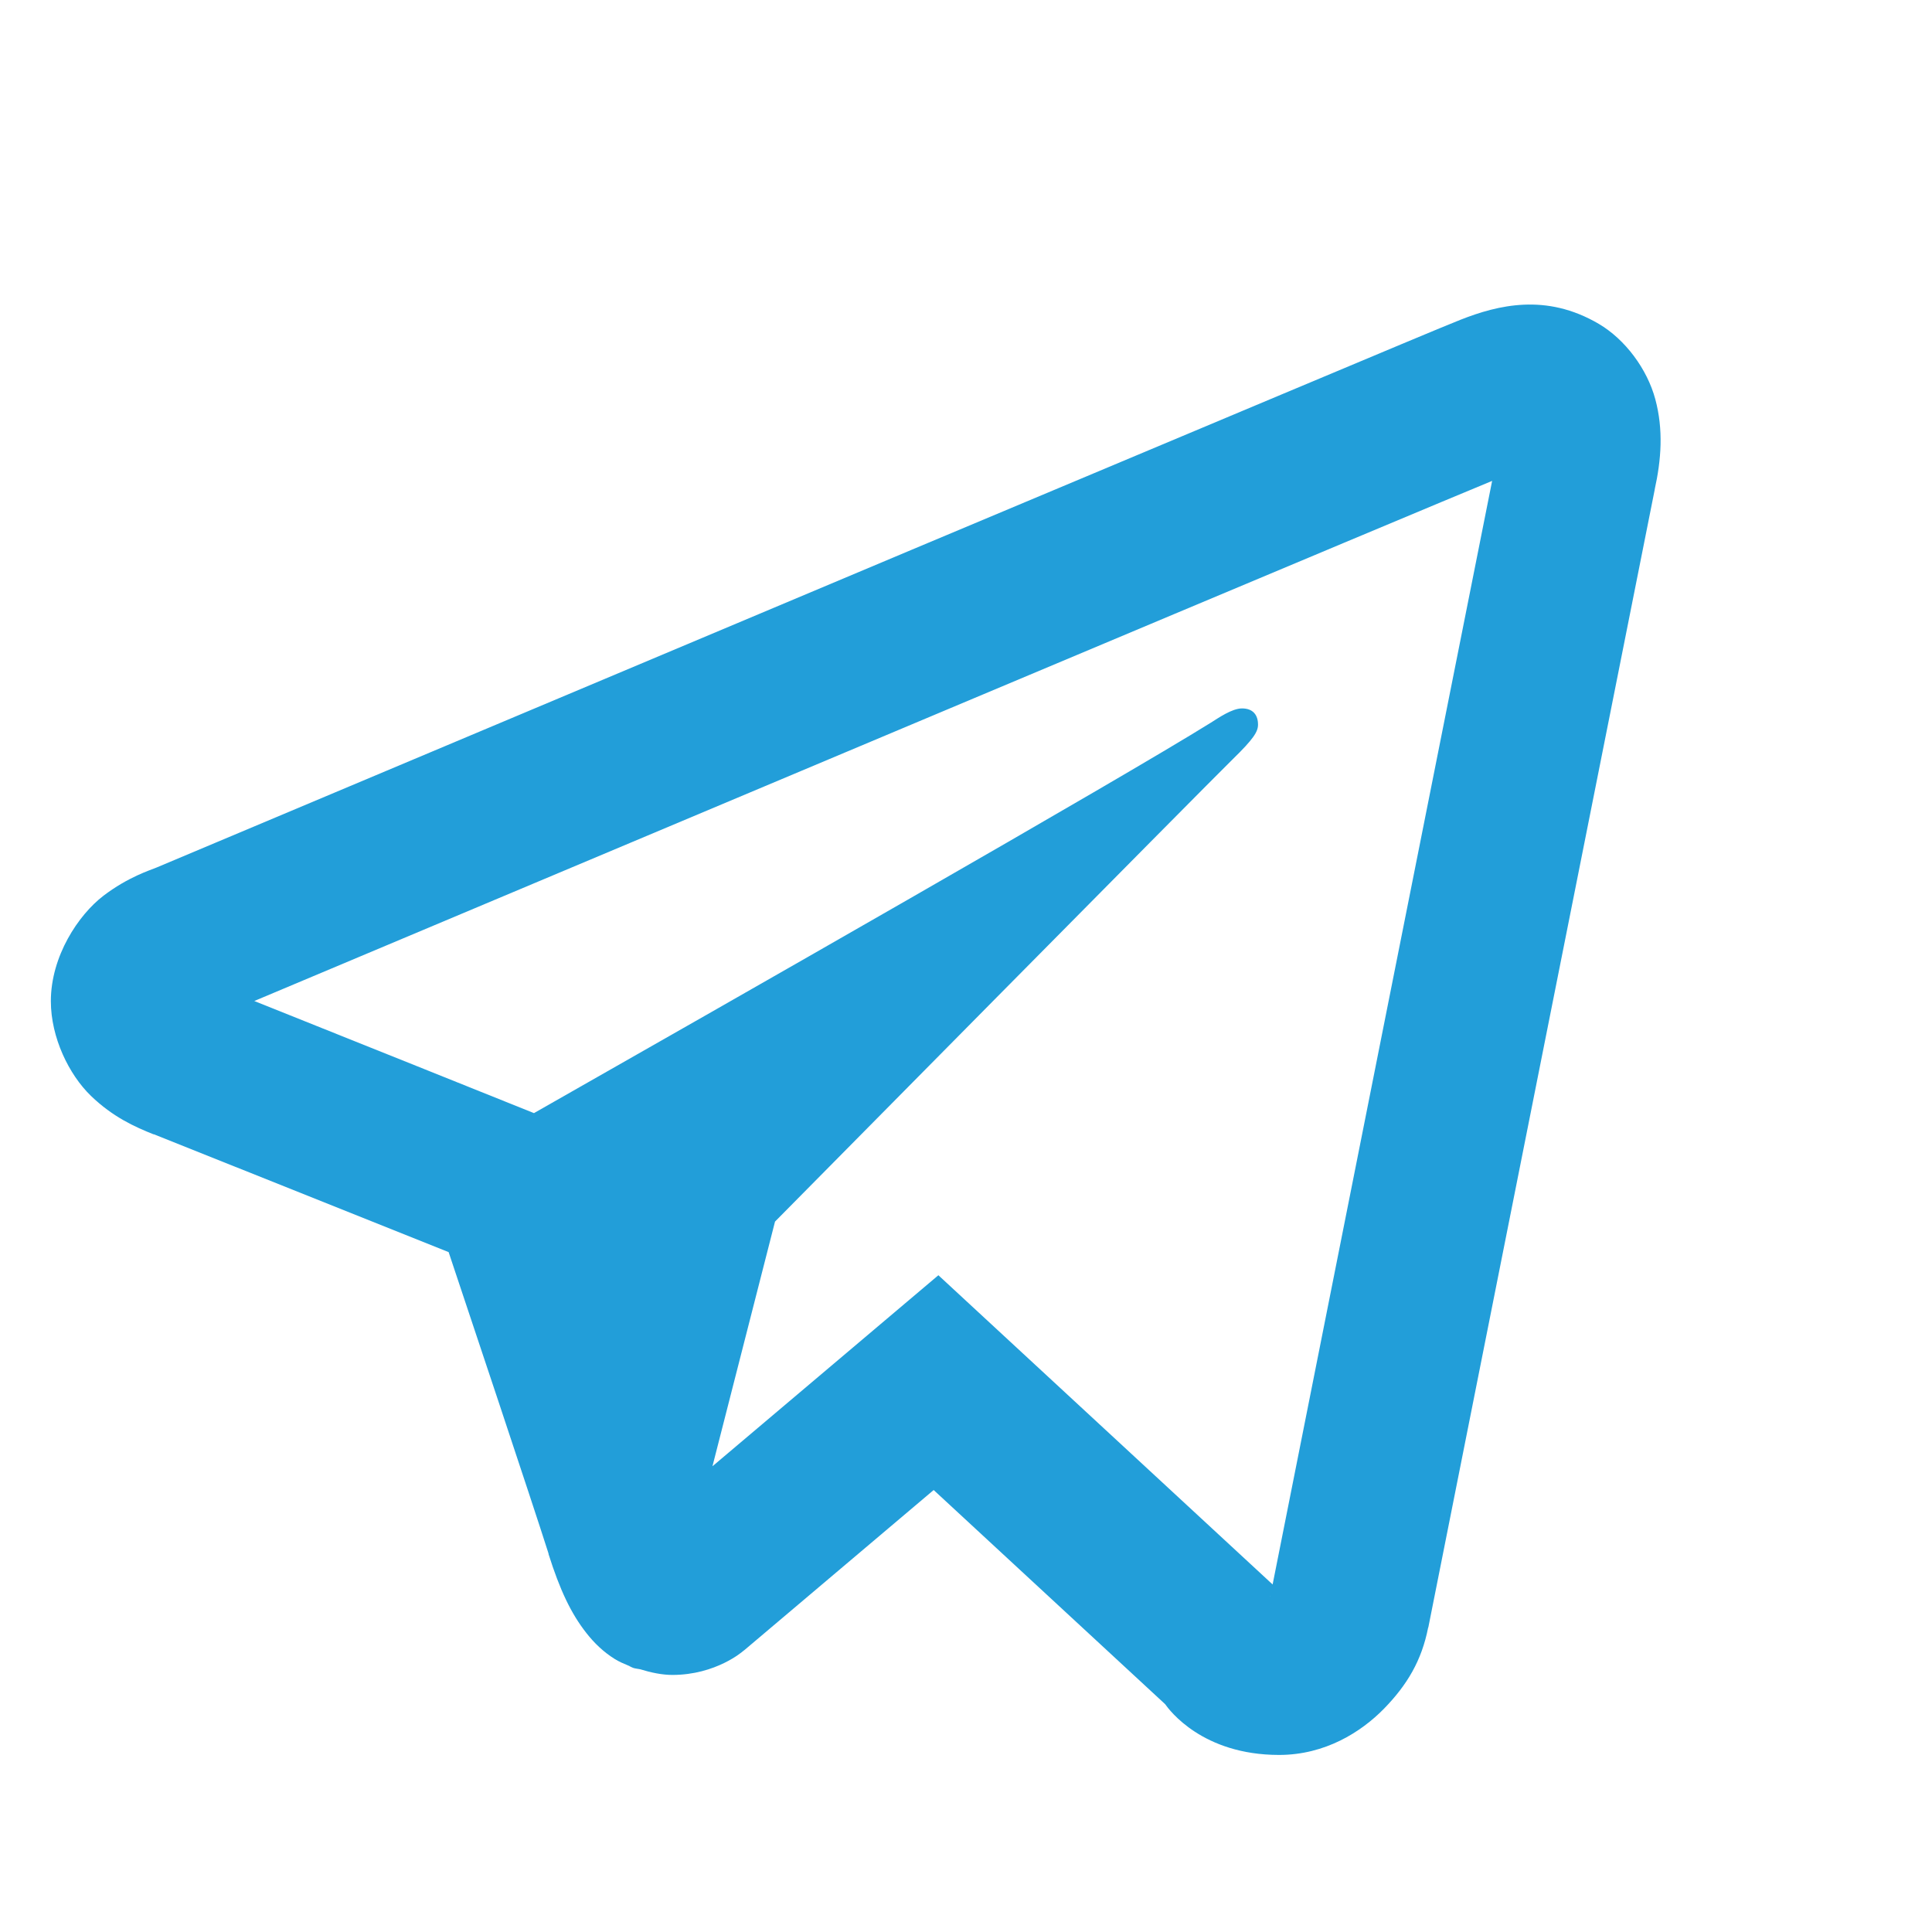 <svg width="34" height="34" viewBox="0 0 34 34" fill="none" xmlns="http://www.w3.org/2000/svg">
<path d="M26.818 5.362C26.409 5.38 26.033 5.497 25.703 5.627C25.398 5.747 24.303 6.208 22.56 6.939C20.816 7.67 18.506 8.64 16.044 9.675C11.118 11.747 5.584 14.077 2.748 15.27C2.651 15.311 2.255 15.432 1.819 15.765C1.381 16.1 0.895 16.826 0.895 17.619C0.895 18.259 1.214 18.912 1.6 19.285C1.986 19.658 2.377 19.833 2.704 19.963V19.96C3.809 20.4 7.109 21.721 7.895 22.035C8.174 22.87 9.37 26.446 9.655 27.345H9.652C9.853 27.981 10.049 28.396 10.322 28.742C10.458 28.915 10.62 29.072 10.819 29.196C10.896 29.244 10.981 29.28 11.066 29.315C11.078 29.32 11.09 29.321 11.102 29.326L11.069 29.318C11.093 29.328 11.115 29.342 11.14 29.351C11.181 29.365 11.21 29.365 11.265 29.376C11.459 29.436 11.653 29.476 11.832 29.476C12.602 29.476 13.075 29.058 13.075 29.058L13.105 29.035L16.431 26.222L20.504 29.99C20.578 30.095 21.161 30.884 22.51 30.884C23.315 30.884 23.951 30.485 24.358 30.068C24.765 29.65 25.019 29.222 25.133 28.643L25.136 28.64C25.227 28.172 29.125 8.593 29.125 8.593L29.117 8.627C29.238 8.085 29.274 7.561 29.131 7.027C28.988 6.494 28.601 5.973 28.135 5.699C27.669 5.426 27.227 5.344 26.818 5.362ZM26.259 8.463C26.105 9.237 22.612 26.784 22.396 27.884L16.514 22.442L12.538 25.804L13.639 21.498C13.639 21.498 21.236 13.809 21.694 13.361C22.062 13.002 22.139 12.877 22.139 12.752C22.139 12.586 22.054 12.467 21.857 12.467C21.68 12.467 21.439 12.637 21.312 12.716C19.692 13.726 12.791 17.659 9.397 19.589C9.193 19.507 6.127 18.276 4.475 17.616C7.413 16.38 12.451 14.26 17.142 12.287C19.604 11.252 21.913 10.281 23.655 9.551C25.126 8.934 25.892 8.615 26.259 8.463ZM22.355 28.087H22.358C22.358 28.087 22.355 28.094 22.355 28.095C22.357 28.086 22.354 28.094 22.355 28.087Z" fill="#229ED9"/>
</svg>
